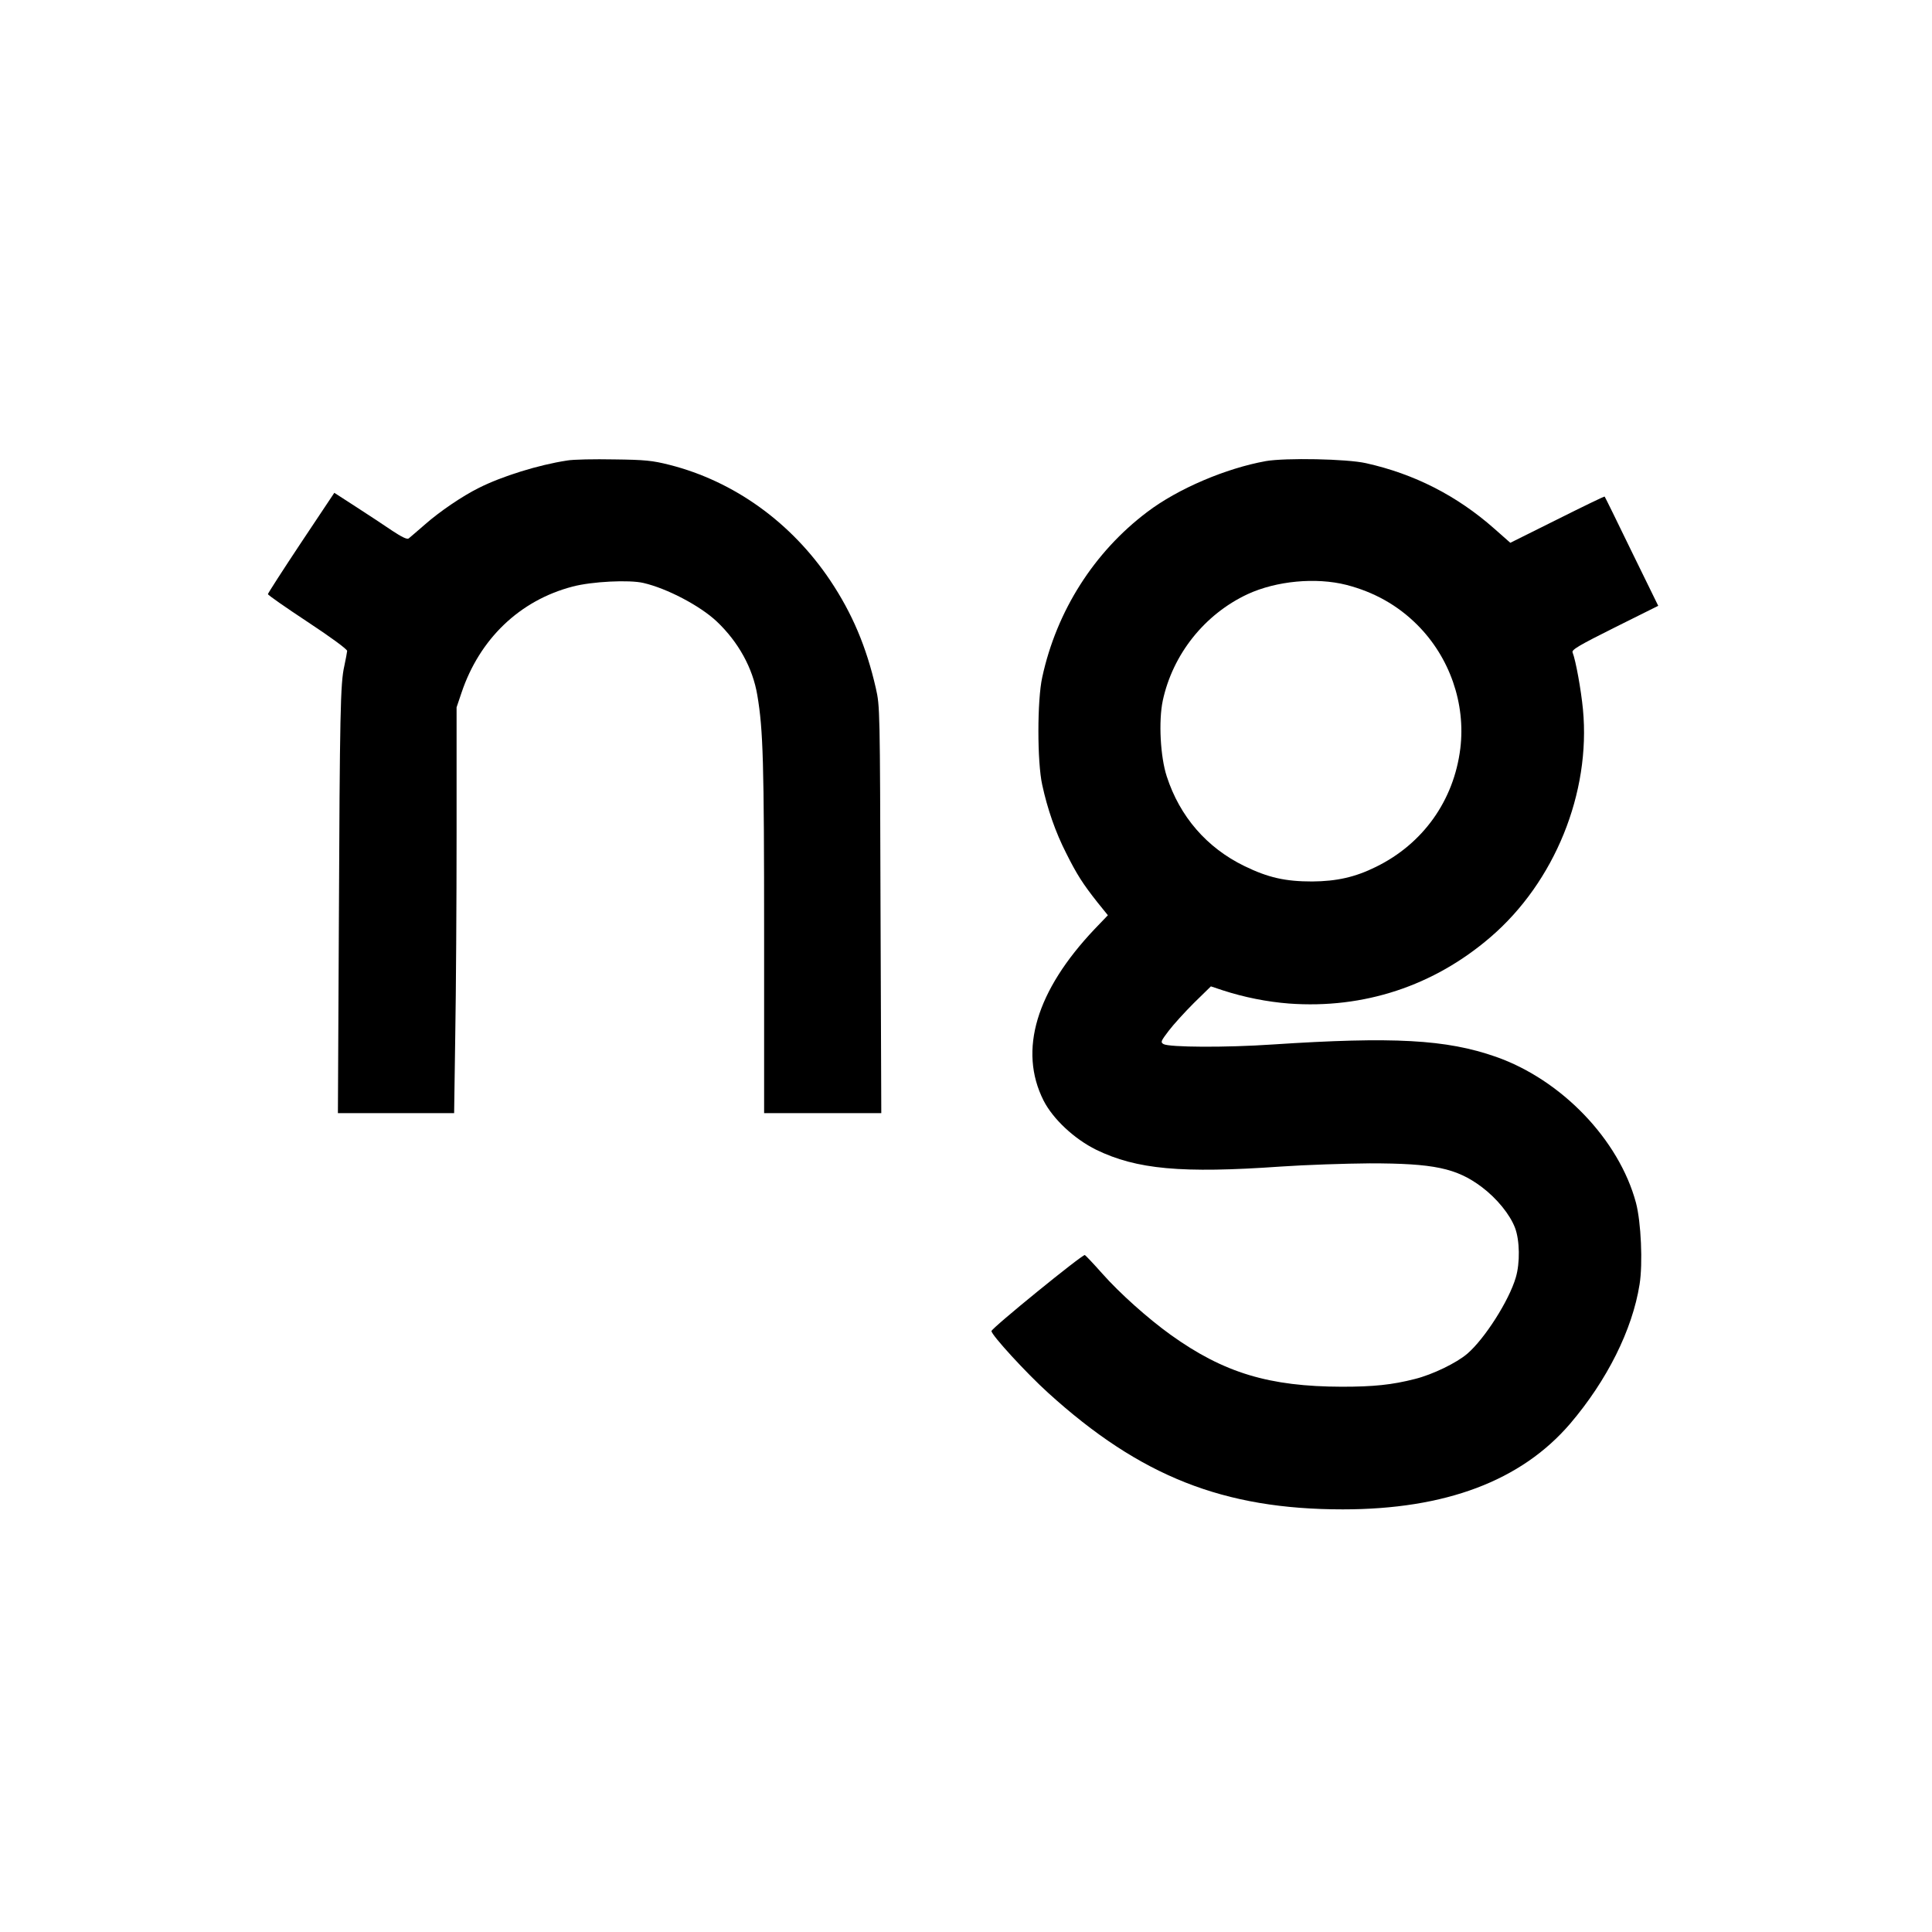 <?xml version="1.0" standalone="no"?>
<!DOCTYPE svg PUBLIC "-//W3C//DTD SVG 20010904//EN"
 "http://www.w3.org/TR/2001/REC-SVG-20010904/DTD/svg10.dtd">
<svg version="1.0" xmlns="http://www.w3.org/2000/svg"
 width="1024pt" height="1024pt" viewBox="0 0 1024 1024"
 preserveAspectRatio="xMidYMid meet">
<g transform="translate(0,1024) scale(0.1,-0.1)"
fill="#000000" stroke="none">
<path d="M3005 7799 c-151 -23 -344 -83 -467 -145 -87 -43 -209 -126 -287
-195 -40 -35 -79 -68 -85 -73 -9 -6 -37 8 -87 41 -41 28 -126 84 -191 126
l-116 75 -176 -264 c-97 -146 -176 -269 -176 -273 0 -5 95 -71 210 -147 123
-81 210 -145 210 -154 -1 -8 -7 -44 -15 -80 -21 -91 -24 -248 -29 -1377 l-5
-993 308 0 308 0 6 413 c4 226 7 710 7 1075 l0 663 26 77 c96 286 309 490 589
563 102 27 301 37 376 19 125 -29 300 -121 388 -204 115 -109 191 -247 215
-391 31 -183 36 -355 36 -1281 l0 -934 310 0 311 0 -4 1078 c-3 1070 -3 1078
-25 1175 -50 219 -125 396 -242 571 -206 307 -509 525 -851 612 -91 23 -129
27 -294 29 -104 2 -217 0 -250 -6z"/>
<path d="M6709 7796 c-211 -38 -466 -146 -629 -270 -281 -212 -480 -524 -556
-876 -27 -122 -27 -449 0 -570 28 -129 70 -250 127 -362 57 -114 88 -162 166
-261 l55 -68 -70 -73 c-310 -327 -405 -643 -271 -909 50 -98 162 -203 279
-261 214 -104 452 -126 979 -89 130 9 342 16 471 17 339 0 459 -25 593 -125
81 -61 150 -146 177 -217 25 -66 27 -186 4 -263 -36 -123 -165 -325 -257 -404
-57 -49 -185 -111 -278 -134 -121 -31 -219 -41 -387 -41 -385 1 -625 73 -907
275 -121 87 -269 219 -363 325 -46 52 -88 96 -92 98 -12 5 -495 -388 -495
-403 0 -21 184 -222 300 -327 488 -443 930 -618 1562 -618 544 0 945 151 1205
454 196 230 330 498 368 738 18 111 8 331 -19 433 -90 335 -395 652 -743 774
-263 92 -543 107 -1183 65 -249 -17 -547 -15 -578 2 -17 10 -14 16 27 70 24
32 85 99 134 148 l90 88 63 -21 c114 -37 235 -61 351 -70 396 -29 767 93 1068
352 340 292 532 765 490 1207 -10 104 -38 259 -55 302 -6 14 33 37 223 132
l231 115 -141 288 c-77 159 -141 289 -143 291 -2 2 -115 -53 -251 -121 l-249
-124 -85 75 c-198 175 -424 290 -680 347 -102 23 -426 29 -531 11z m427 -656
c147 -38 272 -108 376 -212 172 -172 257 -417 228 -655 -34 -276 -198 -506
-448 -628 -109 -54 -207 -76 -337 -77 -142 0 -233 20 -360 82 -199 97 -342
262 -411 475 -34 104 -44 293 -21 402 53 245 221 457 450 564 152 70 361 90
523 49z"/>
</g>
</svg>
